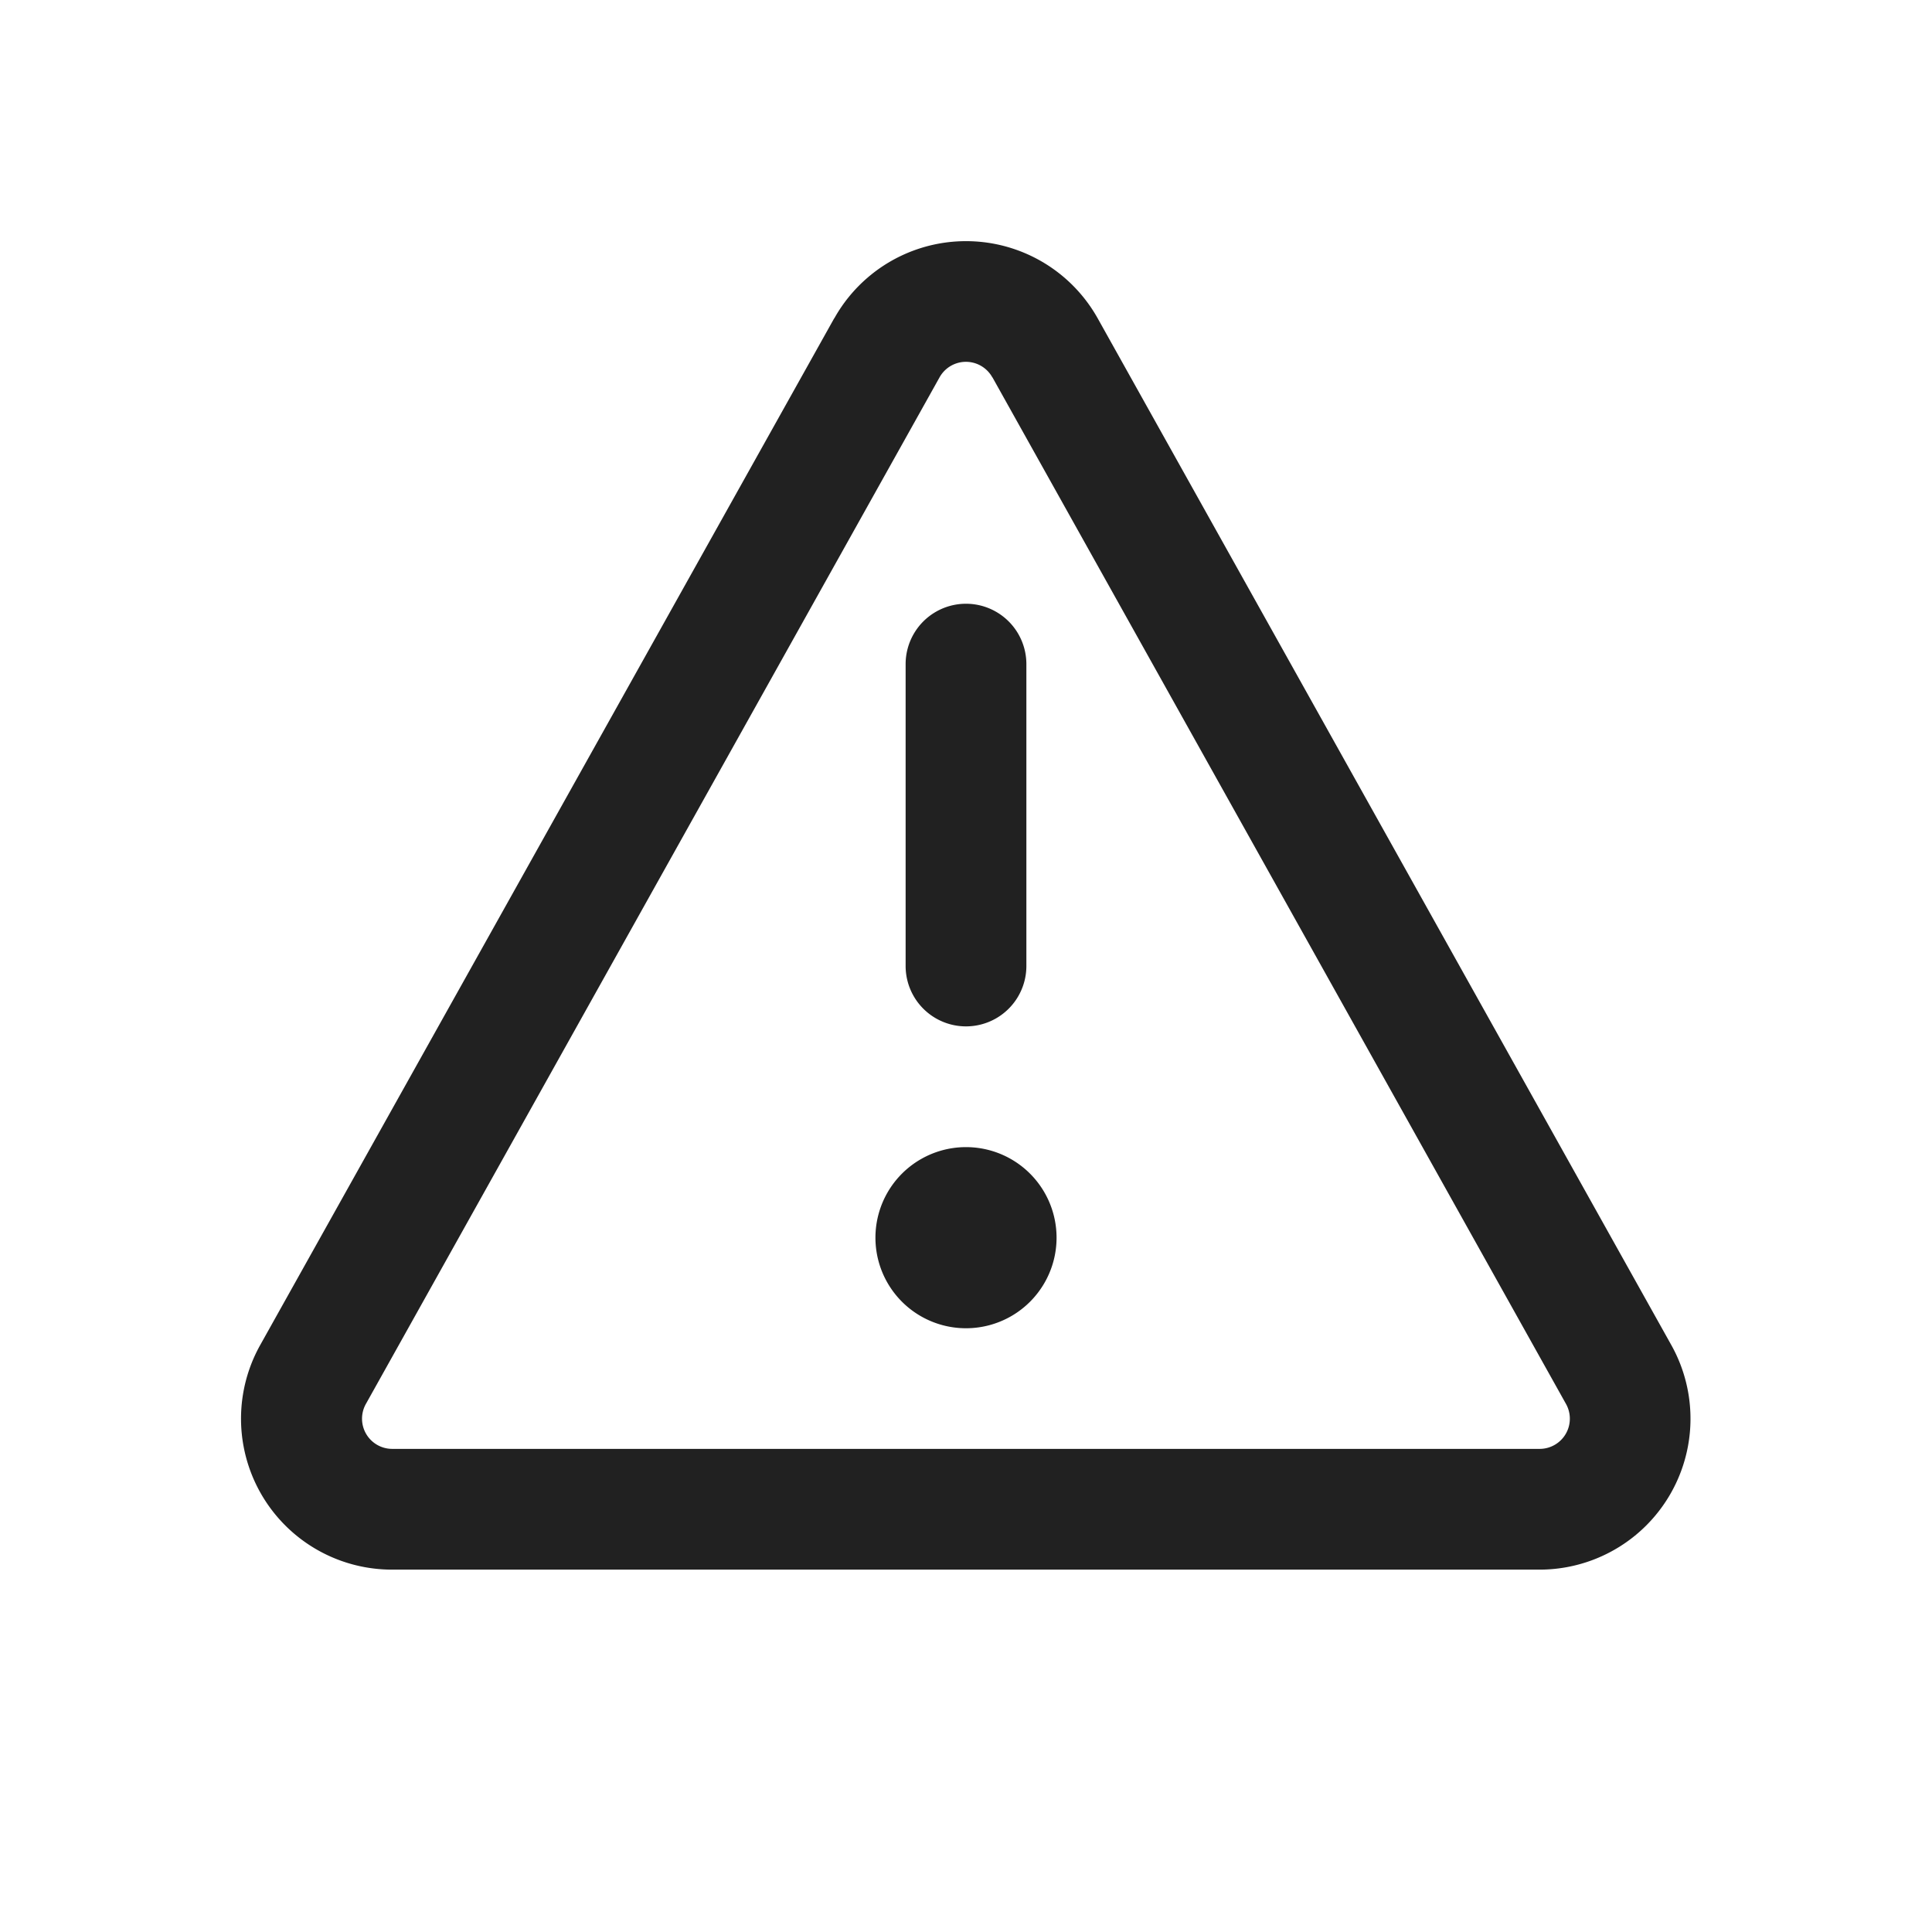<svg viewBox="0 0 16 16" fill="none" xmlns="http://www.w3.org/2000/svg" height="1em" width="1em">
  <path d="M8.75 10.25a.75.75 0 1 1-1.5 0 .75.75 0 0 1 1.5 0ZM7.5 8a.5.5 0 0 0 1 0V5.5a.5.5 0 0 0-1 0V8Zm-.591-5.363a1.25 1.25 0 0 1 2.182 0l4.75 8.502a1.25 1.25 0 0 1-1.09 1.86H3.246a1.25 1.25 0 0 1-1.091-1.86l4.753-8.502Zm1.309.488a.25.25 0 0 0-.437 0L3.03 11.627a.25.25 0 0 0 .218.372h9.503a.25.25 0 0 0 .218-.372l-4.75-8.502Z" fill="#212121"/>
</svg>

